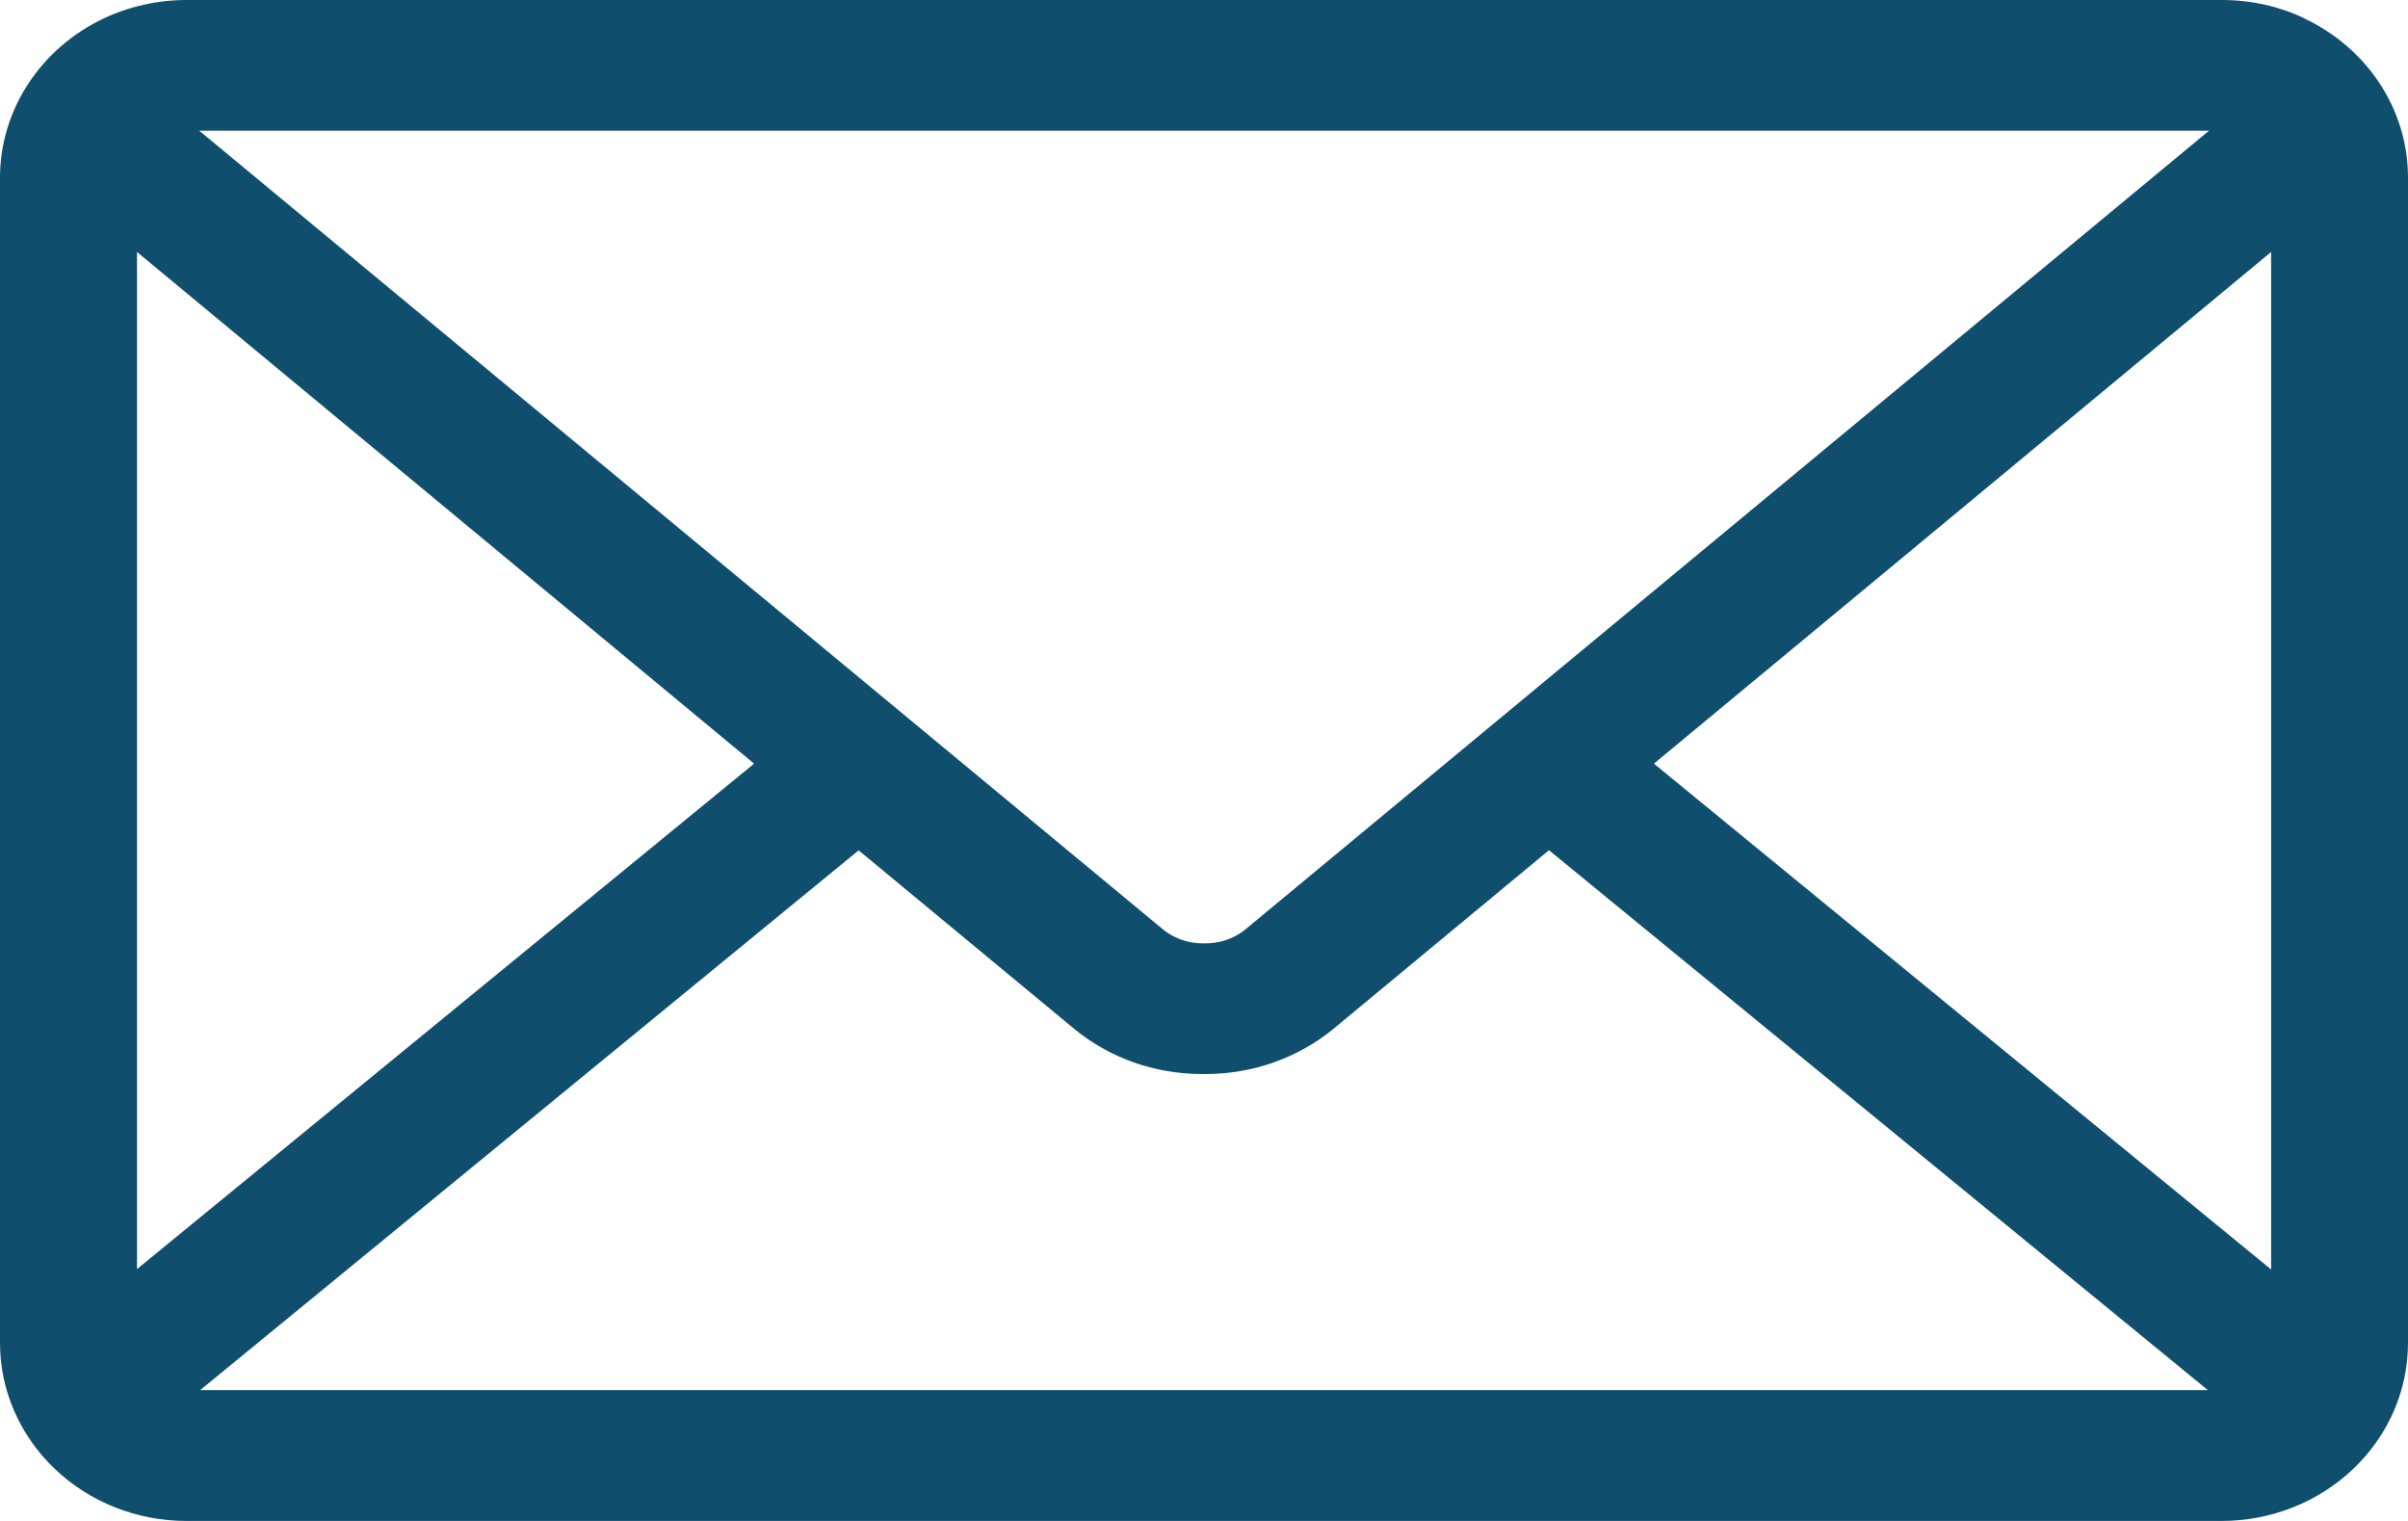 <svg width="19" height="12" viewBox="0 0 19 12" fill="none" xmlns="http://www.w3.org/2000/svg">
<path d="M13.05 6.025L17.92 1.988V10.016L13.05 6.025ZM6.775 6.709L8.485 8.125C8.754 8.343 9.104 8.474 9.486 8.474H9.5H9.51C9.893 8.474 10.243 8.342 10.515 8.123L10.512 8.125L12.222 6.708L17.421 10.968H1.579L6.775 6.709ZM1.572 1.031H17.43L9.813 7.344C9.727 7.408 9.621 7.443 9.512 7.443H9.501H9.491C9.381 7.443 9.275 7.408 9.189 7.343L9.19 7.344L1.572 1.031ZM1.081 1.988L5.95 6.025L1.081 10.013V1.988ZM18.181 0.144C17.991 0.053 17.768 0 17.531 0H1.472C1.242 5.23022e-05 1.016 0.051 0.811 0.149L0.819 0.145C0.574 0.261 0.367 0.44 0.222 0.662C0.077 0.884 0 1.14 0 1.401L0 10.596C0 10.969 0.156 11.325 0.431 11.588C0.707 11.852 1.081 12 1.471 12H17.529C17.919 12 18.293 11.852 18.569 11.588C18.845 11.325 19 10.969 19 10.596V1.401C19 0.852 18.668 0.376 18.185 0.147L18.177 0.144H18.181Z" fill="#0F4E6D"/>
</svg>
